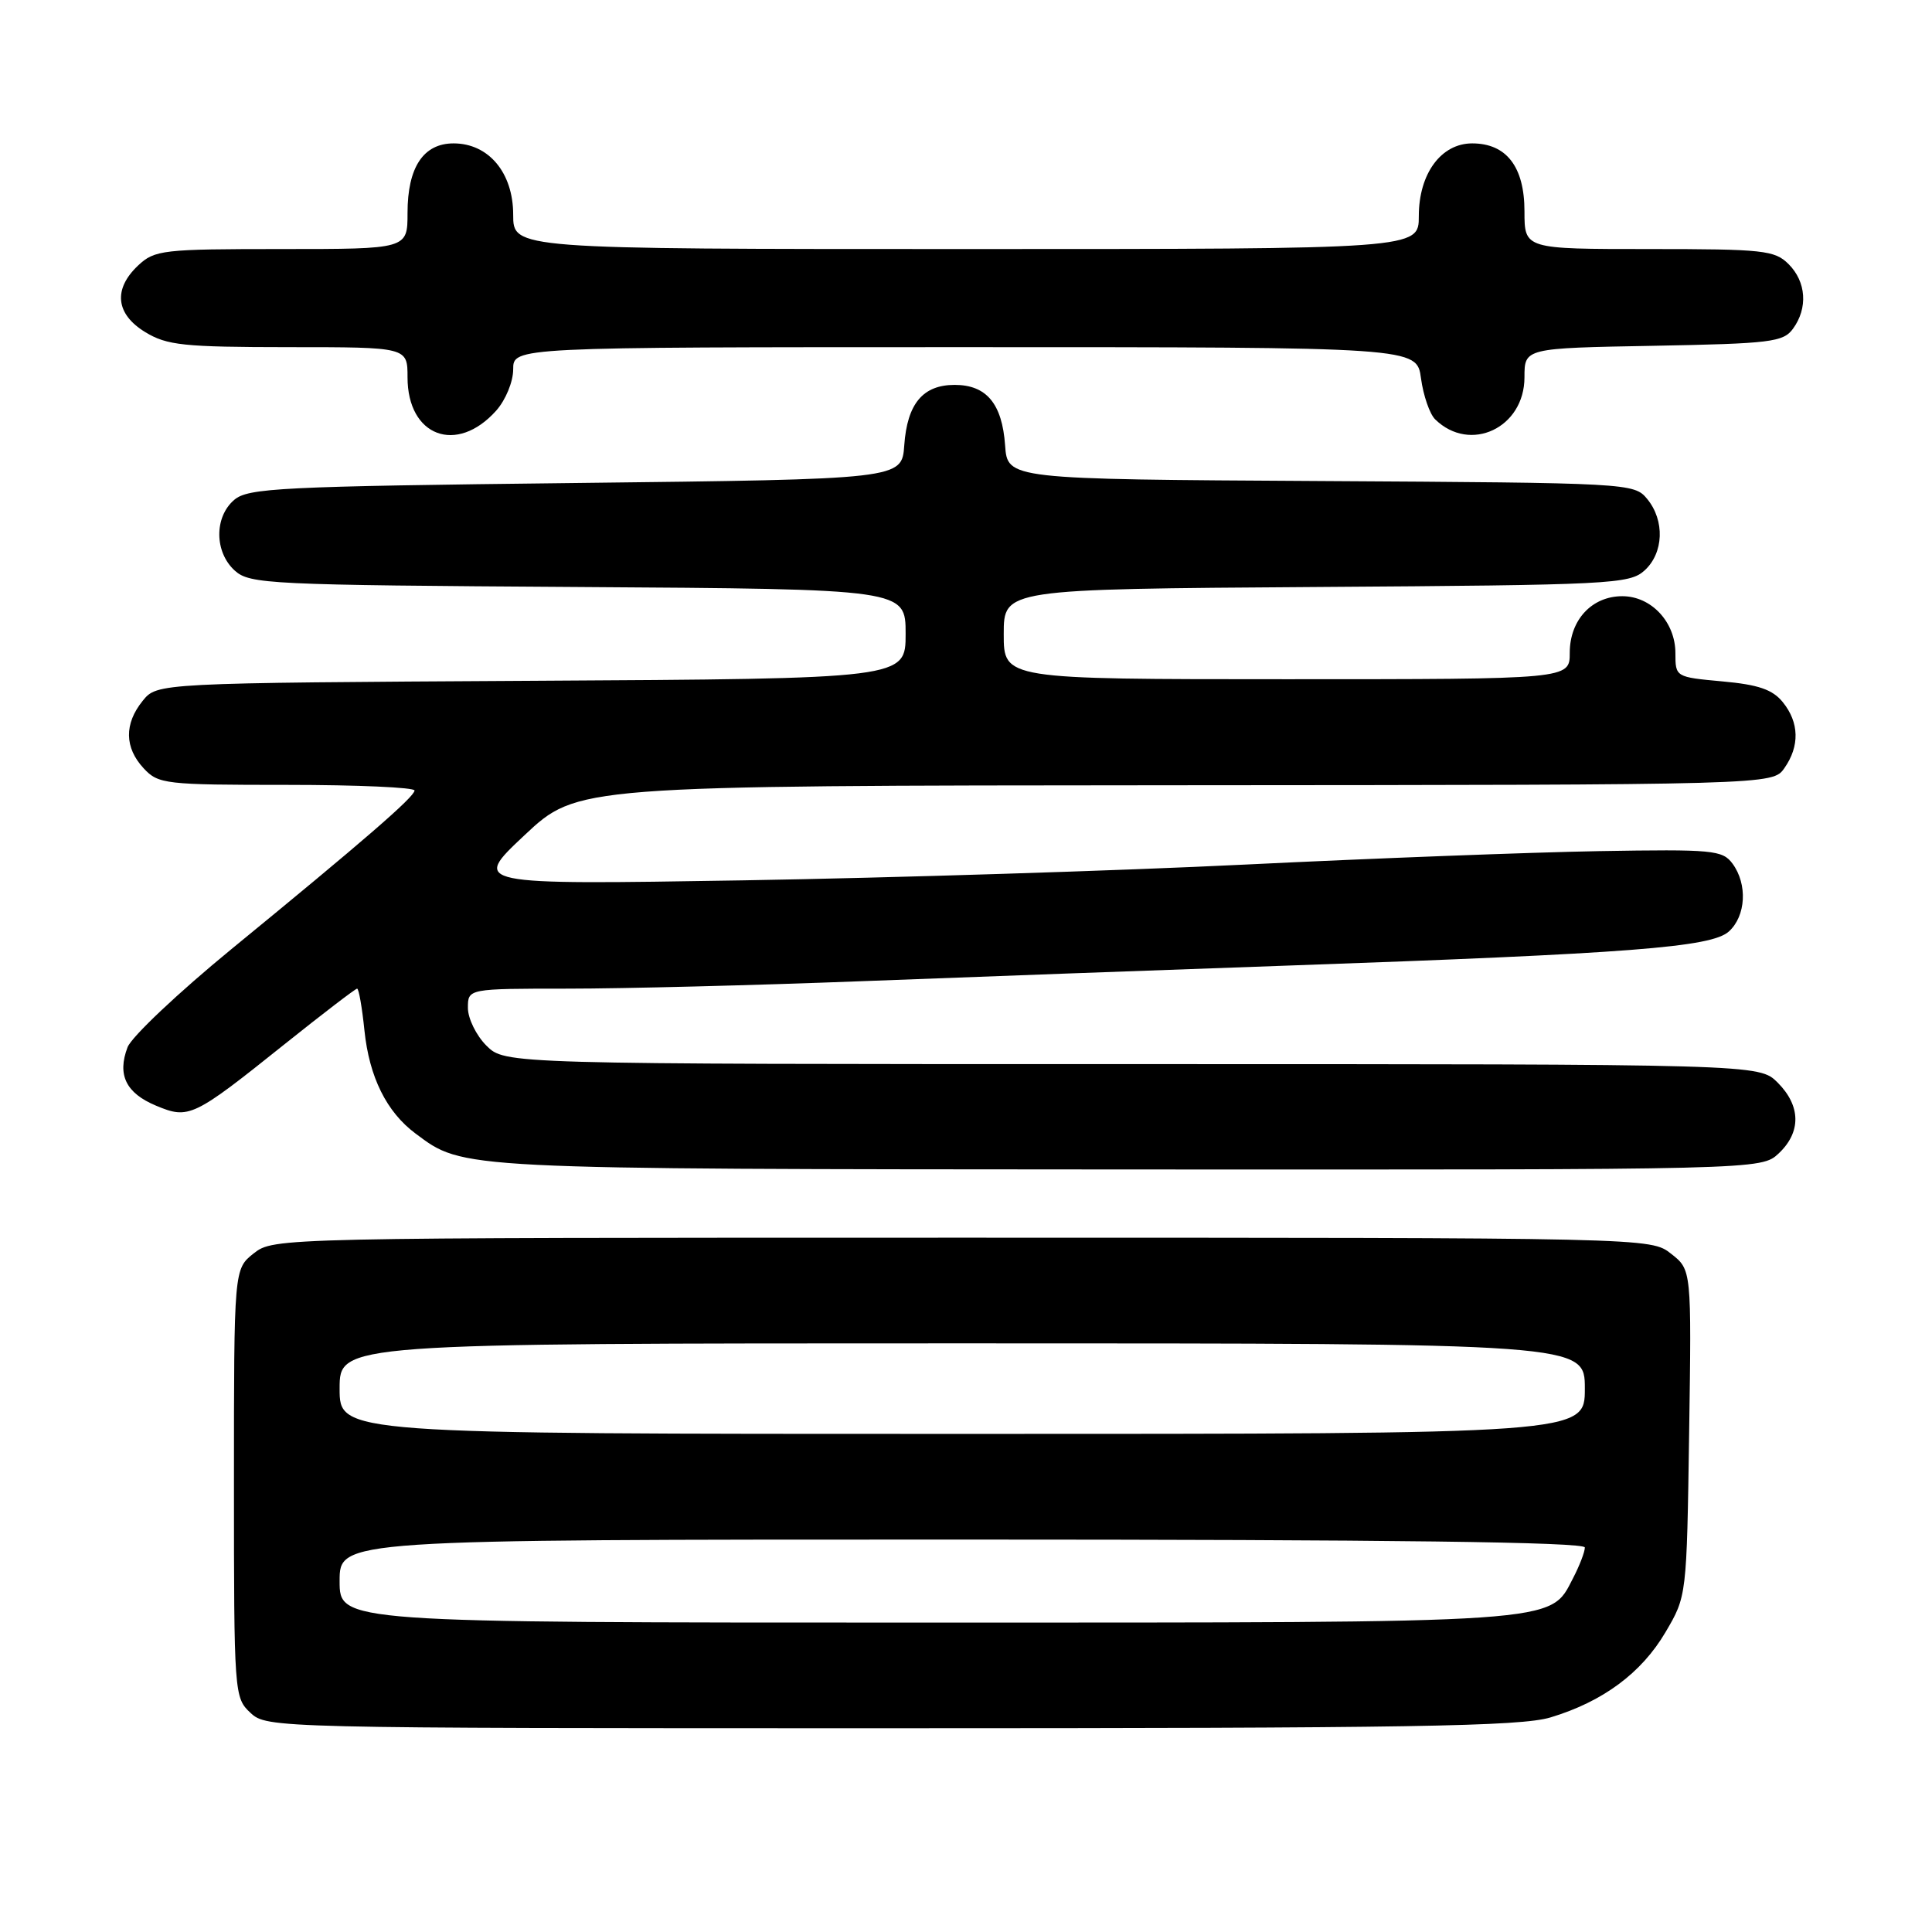 <?xml version="1.0" encoding="UTF-8" standalone="no"?>
<!DOCTYPE svg PUBLIC "-//W3C//DTD SVG 1.1//EN" "http://www.w3.org/Graphics/SVG/1.1/DTD/svg11.dtd" >
<svg xmlns="http://www.w3.org/2000/svg" xmlns:xlink="http://www.w3.org/1999/xlink" version="1.1" viewBox="0 0 256 256">
 <g >
 <path fill="currentColor"
d=" M 205.44 227.57 C 212.39 225.48 217.51 221.68 220.69 216.27 C 223.50 211.50 223.50 211.50 223.82 189.88 C 224.14 168.25 224.14 168.25 221.43 166.13 C 218.73 164.00 218.73 164.00 127.50 164.00 C 36.72 164.00 36.26 164.01 33.63 166.07 C 31.00 168.15 31.00 168.15 31.00 196.53 C 31.00 224.45 31.04 224.96 33.19 226.96 C 35.35 228.98 36.23 229.00 118.03 229.00 C 186.85 229.00 201.48 228.76 205.44 227.57 Z  M 235.69 152.83 C 238.68 150.01 238.63 146.54 235.55 143.45 C 233.09 141.00 233.09 141.00 150.00 141.00 C 66.91 141.00 66.91 141.00 64.45 138.55 C 63.10 137.20 62.00 134.95 62.00 133.55 C 62.00 131.00 62.00 131.00 75.25 131.00 C 82.54 131.00 99.97 130.56 114.00 130.02 C 128.03 129.48 153.45 128.55 170.50 127.95 C 216.04 126.35 226.76 125.52 229.08 123.43 C 231.35 121.38 231.58 117.17 229.57 114.44 C 228.24 112.64 227.00 112.52 211.82 112.78 C 202.84 112.94 181.78 113.74 165.00 114.56 C 148.22 115.38 118.30 116.32 98.50 116.65 C 62.50 117.24 62.50 117.24 69.50 110.67 C 76.50 104.10 76.50 104.10 155.69 104.05 C 234.89 104.00 234.89 104.00 236.44 101.78 C 238.49 98.86 238.41 95.73 236.23 93.04 C 234.88 91.37 233.00 90.72 228.23 90.29 C 222.02 89.72 222.00 89.71 222.00 86.55 C 222.00 82.43 218.81 79.00 214.96 79.00 C 210.93 79.00 208.00 82.15 208.00 86.50 C 208.00 90.00 208.00 90.00 170.50 90.00 C 133.00 90.00 133.00 90.00 133.00 84.03 C 133.00 78.06 133.00 78.06 174.40 77.78 C 213.48 77.52 215.91 77.39 217.90 75.60 C 220.46 73.28 220.62 68.97 218.25 66.10 C 216.53 64.02 215.90 63.98 175.00 63.74 C 133.50 63.50 133.50 63.50 133.18 59.00 C 132.79 53.49 130.71 51.00 126.50 51.00 C 122.29 51.00 120.21 53.49 119.82 59.00 C 119.50 63.50 119.50 63.50 76.28 64.00 C 37.10 64.45 32.87 64.66 31.03 66.24 C 28.37 68.52 28.41 73.15 31.10 75.60 C 33.09 77.40 35.55 77.52 76.60 77.78 C 120.00 78.06 120.00 78.06 120.00 83.99 C 120.00 89.93 120.00 89.93 70.41 90.21 C 20.82 90.50 20.82 90.50 18.91 92.86 C 16.44 95.91 16.49 99.07 19.04 101.81 C 20.98 103.90 21.88 104.00 38.04 104.00 C 47.37 104.00 54.97 104.34 54.93 104.75 C 54.86 105.64 48.23 111.38 30.67 125.76 C 23.62 131.54 17.42 137.39 16.90 138.77 C 15.51 142.42 16.69 144.84 20.66 146.50 C 25.03 148.33 25.58 148.07 37.71 138.36 C 42.78 134.31 47.10 131.00 47.32 131.00 C 47.54 131.00 47.98 133.49 48.29 136.54 C 48.93 142.72 51.22 147.34 55.06 150.20 C 61.46 154.97 60.24 154.91 149.44 154.96 C 233.37 155.00 233.37 155.00 235.69 152.83 Z  M 65.75 54.41 C 67.00 53.00 68.00 50.58 68.00 48.94 C 68.00 46.00 68.00 46.00 127.87 46.00 C 187.74 46.00 187.74 46.00 188.29 50.14 C 188.60 52.41 189.44 54.86 190.17 55.57 C 194.80 60.09 202.00 56.70 202.00 49.99 C 202.00 46.13 202.00 46.13 219.08 45.82 C 234.63 45.53 236.29 45.33 237.58 43.56 C 239.58 40.82 239.34 37.34 237.00 35.00 C 235.16 33.16 233.67 33.00 218.50 33.00 C 202.00 33.00 202.00 33.00 202.00 28.00 C 202.00 22.10 199.61 19.00 195.07 19.00 C 190.95 19.00 188.00 23.02 188.00 28.63 C 188.00 33.00 188.00 33.00 128.00 33.00 C 68.00 33.00 68.00 33.00 68.00 28.45 C 68.00 22.89 64.75 19.00 60.10 19.00 C 56.10 19.00 54.00 22.17 54.00 28.22 C 54.00 33.00 54.00 33.00 37.31 33.00 C 21.56 33.00 20.50 33.12 18.31 35.17 C 14.97 38.31 15.32 41.62 19.25 44.01 C 22.13 45.76 24.31 45.99 38.25 46.00 C 54.00 46.00 54.00 46.00 54.00 50.00 C 54.00 57.82 60.51 60.27 65.75 54.41 Z  M 45.00 209.50 C 45.00 204.00 45.00 204.00 127.50 204.00 C 184.44 204.00 210.00 204.33 210.00 205.05 C 210.00 205.63 209.30 207.46 208.43 209.13 C 205.32 215.15 207.48 215.00 122.53 215.00 C 45.00 215.00 45.00 215.00 45.00 209.50 Z  M 45.00 184.00 C 45.00 178.00 45.00 178.00 127.50 178.00 C 210.00 178.00 210.00 178.00 210.00 184.00 C 210.00 190.00 210.00 190.00 127.50 190.00 C 45.00 190.00 45.00 190.00 45.00 184.00 Z "/>
</g>
</svg>